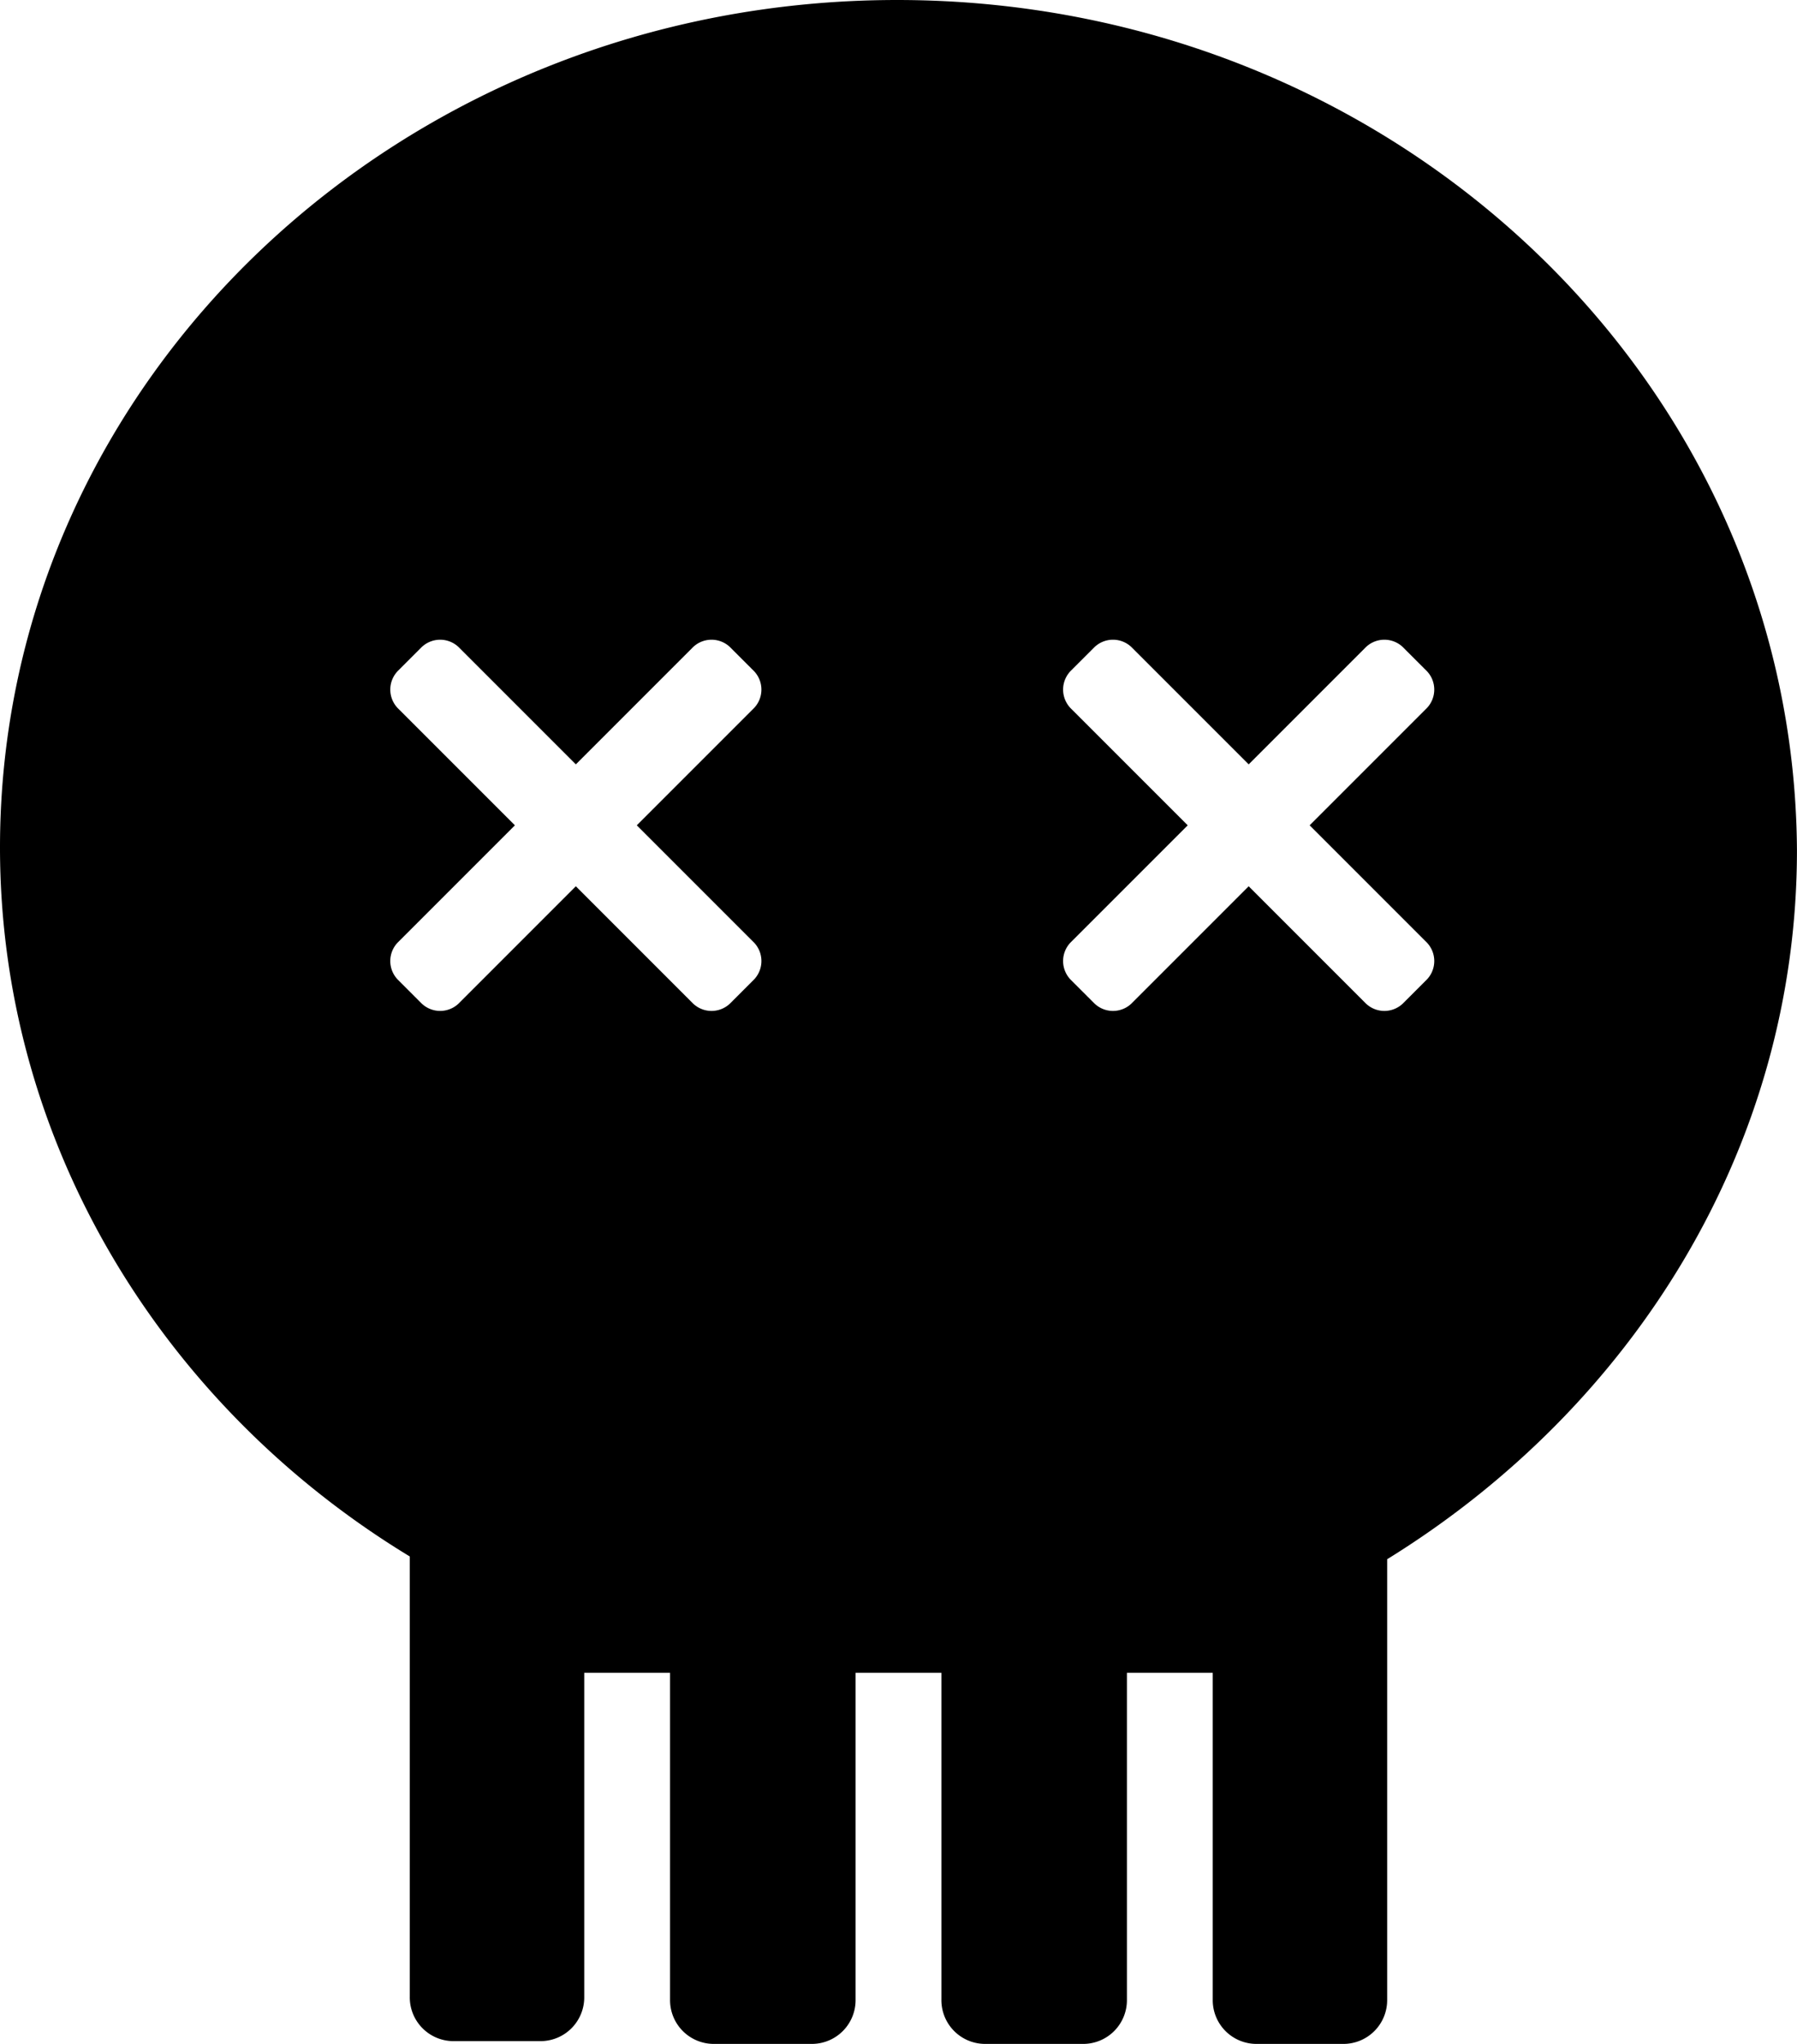 <svg xmlns="http://www.w3.org/2000/svg" width="152.855" height="173.819" viewBox="0 0 152.855 173.819">
  <path id="Path_190" data-name="Path 190" d="M80.726,1071.859c-42.159,0-76.31,32.267-76.31,72.071,0,25.2,13.9,47.576,34.857,60.295v37.449a3.721,3.721,0,0,0,3.769,3.768h7.3a3.721,3.721,0,0,0,3.77-3.768v-27.557h7.3v27.792a3.721,3.721,0,0,0,3.769,3.769h8.243a3.721,3.721,0,0,0,3.769-3.769v-27.792h7.3v27.792a3.721,3.721,0,0,0,3.769,3.769h8.244a3.719,3.719,0,0,0,3.767-3.769v-27.792h7.3v27.792a3.72,3.72,0,0,0,3.768,3.769h7.3a3.721,3.721,0,0,0,3.769-3.769V1204.46c20.962-12.954,34.857-35.093,34.857-60.294-.235-40.04-34.385-72.307-76.545-72.307m-12.247,80.079a2.276,2.276,0,0,1,0,3.3l-1.885,1.885a2.276,2.276,0,0,1-3.3,0l-9.892-9.893-9.892,9.893a2.278,2.278,0,0,1-3.3,0l-1.884-1.885a2.276,2.276,0,0,1,0-3.3l9.892-9.892-9.892-9.892a2.278,2.278,0,0,1,0-3.3l1.884-1.884a2.278,2.278,0,0,1,3.3,0l9.892,9.892,9.892-9.892a2.276,2.276,0,0,1,3.3,0l1.885,1.884a2.278,2.278,0,0,1,0,3.3l-9.892,9.892Zm57.233,0a2.276,2.276,0,0,1,0,3.3l-1.885,1.885a2.276,2.276,0,0,1-3.3,0l-9.892-9.893-9.893,9.893a2.275,2.275,0,0,1-3.3,0l-1.886-1.885a2.278,2.278,0,0,1,0-3.3l9.893-9.892-9.893-9.892a2.279,2.279,0,0,1,0-3.3l1.886-1.884a2.275,2.275,0,0,1,3.3,0l9.893,9.892,9.892-9.892a2.276,2.276,0,0,1,3.3,0l1.885,1.884a2.278,2.278,0,0,1,0,3.3l-9.892,9.892Z" transform="translate(-4.416 -1071.859)"/>
</svg>
